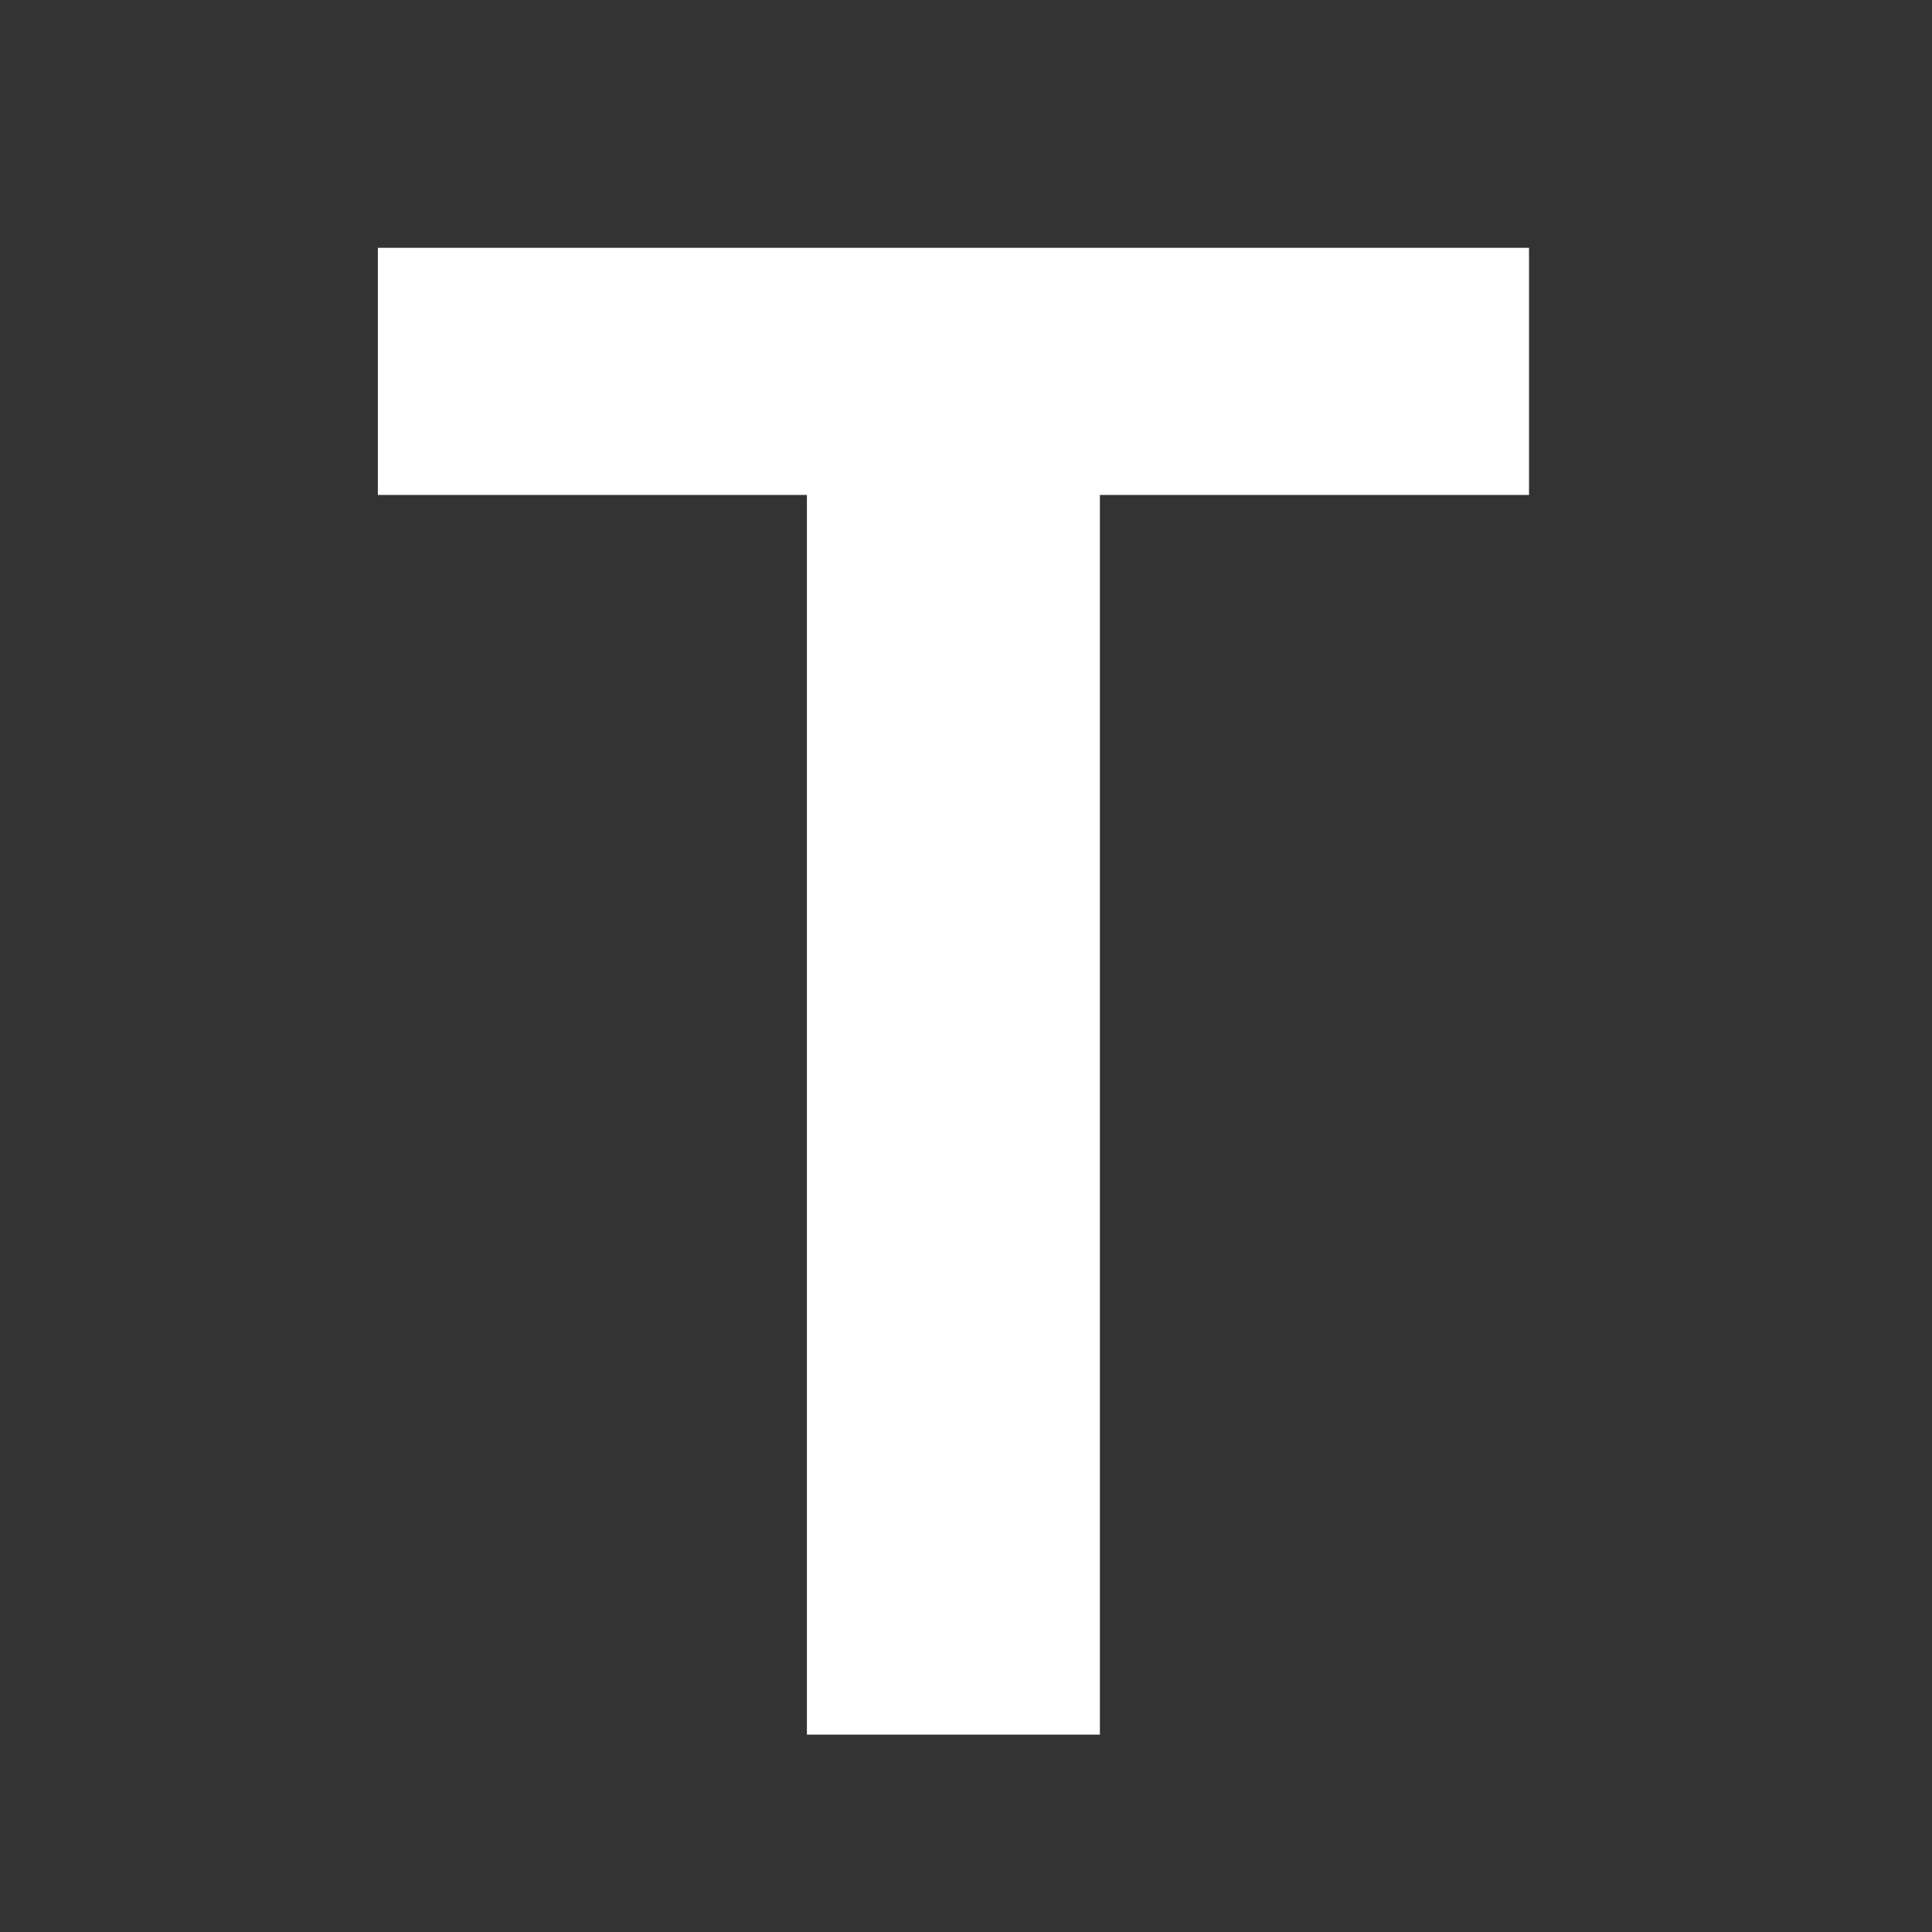 <svg xmlns="http://www.w3.org/2000/svg" xmlns:xlink="http://www.w3.org/1999/xlink" width="50" zoomAndPan="magnify" viewBox="0 0 37.5 37.5" height="50" preserveAspectRatio="xMidYMid meet" version="1.0"><rect x="0" y="0" width="37.5" height="37.5" fill="#333333" stroke="none"/><defs><g/></defs><g fill="#ffffff" fill-opacity="1"><g transform="translate(6.537, 33.669)"><g><path d="M 23.141 -28.859 L 23.141 -24.062 L 14.812 -24.062 L 14.812 0 L 9.125 0 L 9.125 -24.062 L 0.797 -24.062 L 0.797 -28.859 Z M 23.141 -28.859 "/></g></g></g></svg>